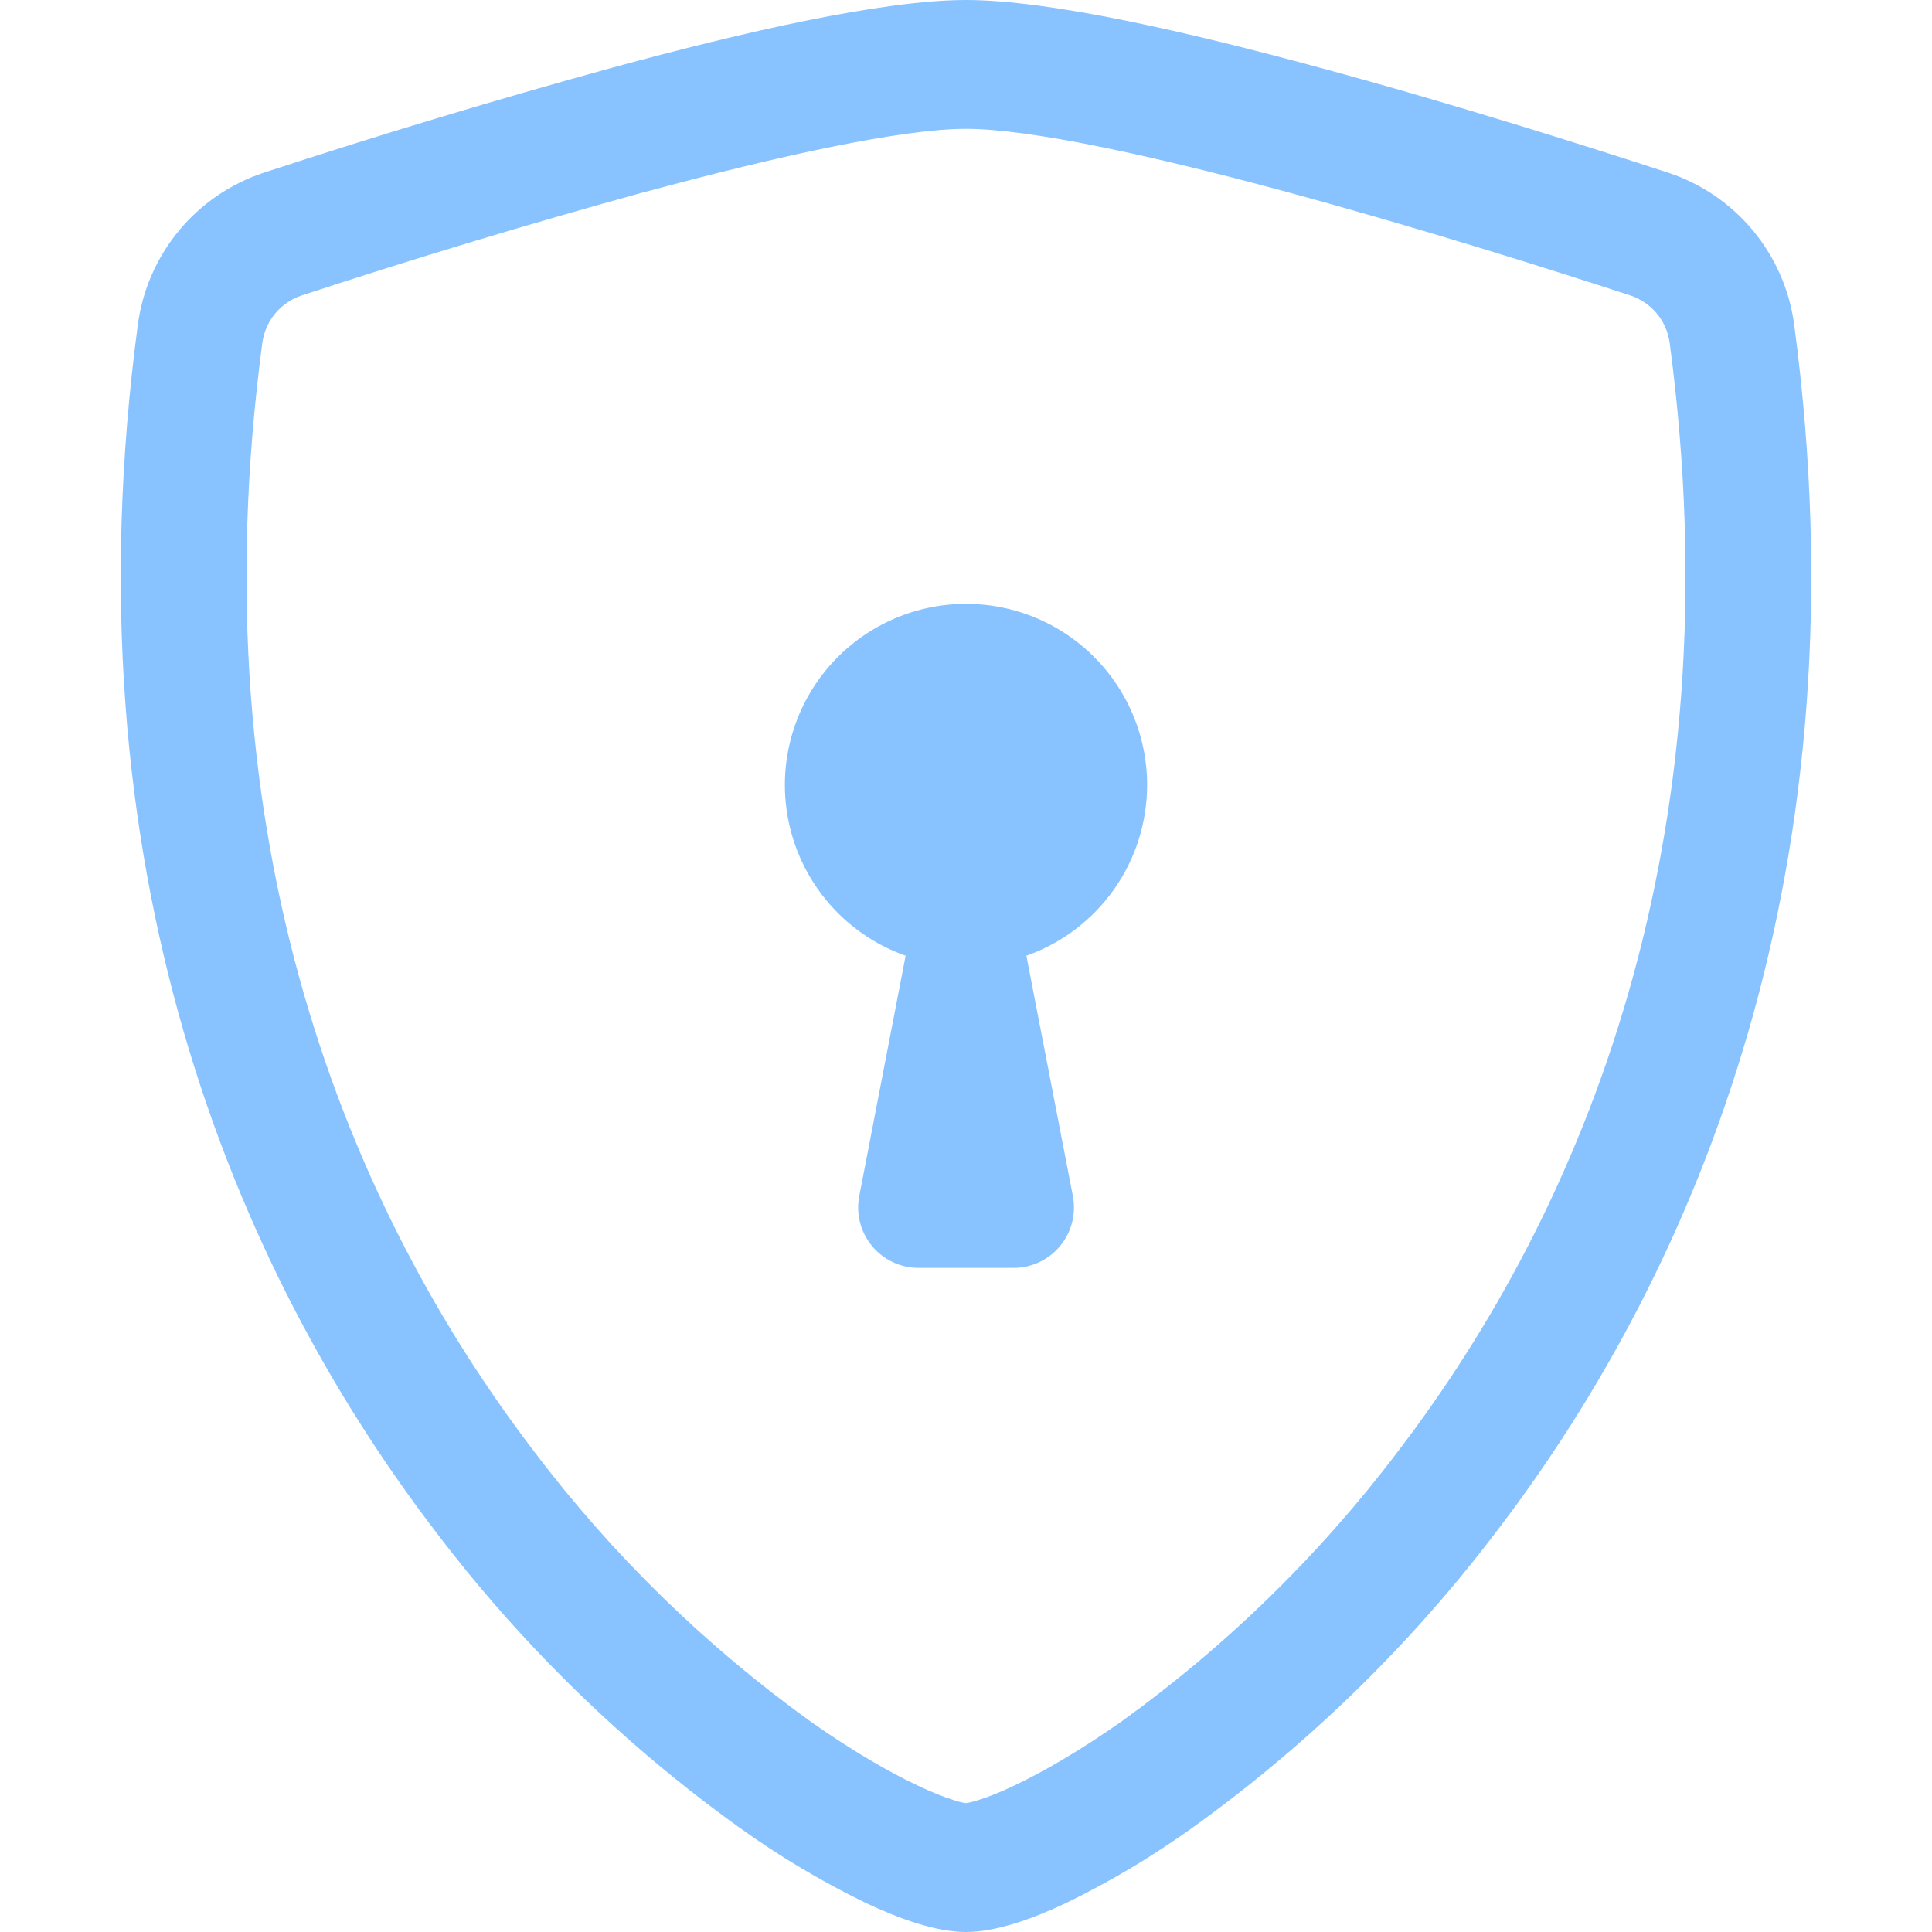 <svg width="120" height="120" viewBox="0 0 120 120" fill="none" xmlns="http://www.w3.org/2000/svg">
<path d="M40.035 11.925C32.892 13.894 25.797 16.034 18.758 18.345C18.115 18.553 17.543 18.938 17.108 19.455C16.673 19.972 16.392 20.601 16.297 21.27C12.143 52.447 21.742 75.195 33.195 90.18C38.044 96.588 43.826 102.233 50.347 106.927C52.943 108.757 55.237 110.077 57.045 110.925C57.945 111.353 58.68 111.637 59.242 111.81C59.489 111.896 59.742 111.959 60 111.997C60.255 111.956 60.506 111.893 60.75 111.81C61.32 111.637 62.055 111.353 62.955 110.925C64.755 110.077 67.058 108.75 69.653 106.927C76.174 102.233 81.956 96.588 86.805 90.18C98.258 75.203 107.858 52.447 103.703 21.27C103.608 20.601 103.328 19.971 102.893 19.454C102.458 18.937 101.886 18.552 101.243 18.345C96.36 16.747 88.118 14.145 79.965 11.932C71.64 9.675 63.983 8.002 60 8.002C56.025 8.002 48.36 9.675 40.035 11.932V11.925ZM38.04 4.2C46.178 1.988 54.825 0 60 0C65.175 0 73.823 1.988 81.96 4.2C90.285 6.45 98.677 9.113 103.613 10.725C105.676 11.406 107.505 12.656 108.89 14.33C110.275 16.005 111.16 18.035 111.443 20.19C115.913 53.767 105.54 78.653 92.955 95.115C87.618 102.157 81.255 108.359 74.078 113.513C71.596 115.296 68.966 116.864 66.218 118.2C64.118 119.19 61.86 120 60 120C58.14 120 55.89 119.19 53.782 118.2C51.034 116.864 48.404 115.296 45.922 113.513C38.745 108.359 32.382 102.157 27.045 95.115C14.46 78.653 4.088 53.767 8.558 20.19C8.84 18.035 9.725 16.005 11.11 14.33C12.495 12.656 14.324 11.406 16.387 10.725C23.552 8.376 30.771 6.2 38.04 4.2Z" fill="#88C3FF"/>
<path d="M71.25 48.75C71.251 51.077 70.531 53.348 69.187 55.249C67.844 57.149 65.944 58.587 63.75 59.362L66.638 74.287C66.743 74.83 66.726 75.39 66.59 75.925C66.453 76.461 66.2 76.96 65.848 77.387C65.496 77.813 65.054 78.157 64.554 78.392C64.054 78.628 63.508 78.75 62.955 78.75H57.045C56.493 78.749 55.947 78.626 55.448 78.39C54.949 78.154 54.508 77.81 54.157 77.384C53.806 76.958 53.553 76.459 53.417 75.924C53.281 75.388 53.265 74.83 53.37 74.287L56.25 59.362C54.306 58.675 52.588 57.466 51.284 55.869C49.98 54.271 49.141 52.346 48.857 50.303C48.573 48.26 48.857 46.179 49.676 44.286C50.495 42.394 51.819 40.763 53.502 39.572C55.186 38.381 57.164 37.675 59.222 37.533C61.279 37.39 63.336 37.816 65.168 38.763C66.999 39.71 68.536 41.143 69.608 42.904C70.681 44.666 71.249 46.688 71.25 48.75Z" fill="#88C3FF"/>
</svg>
